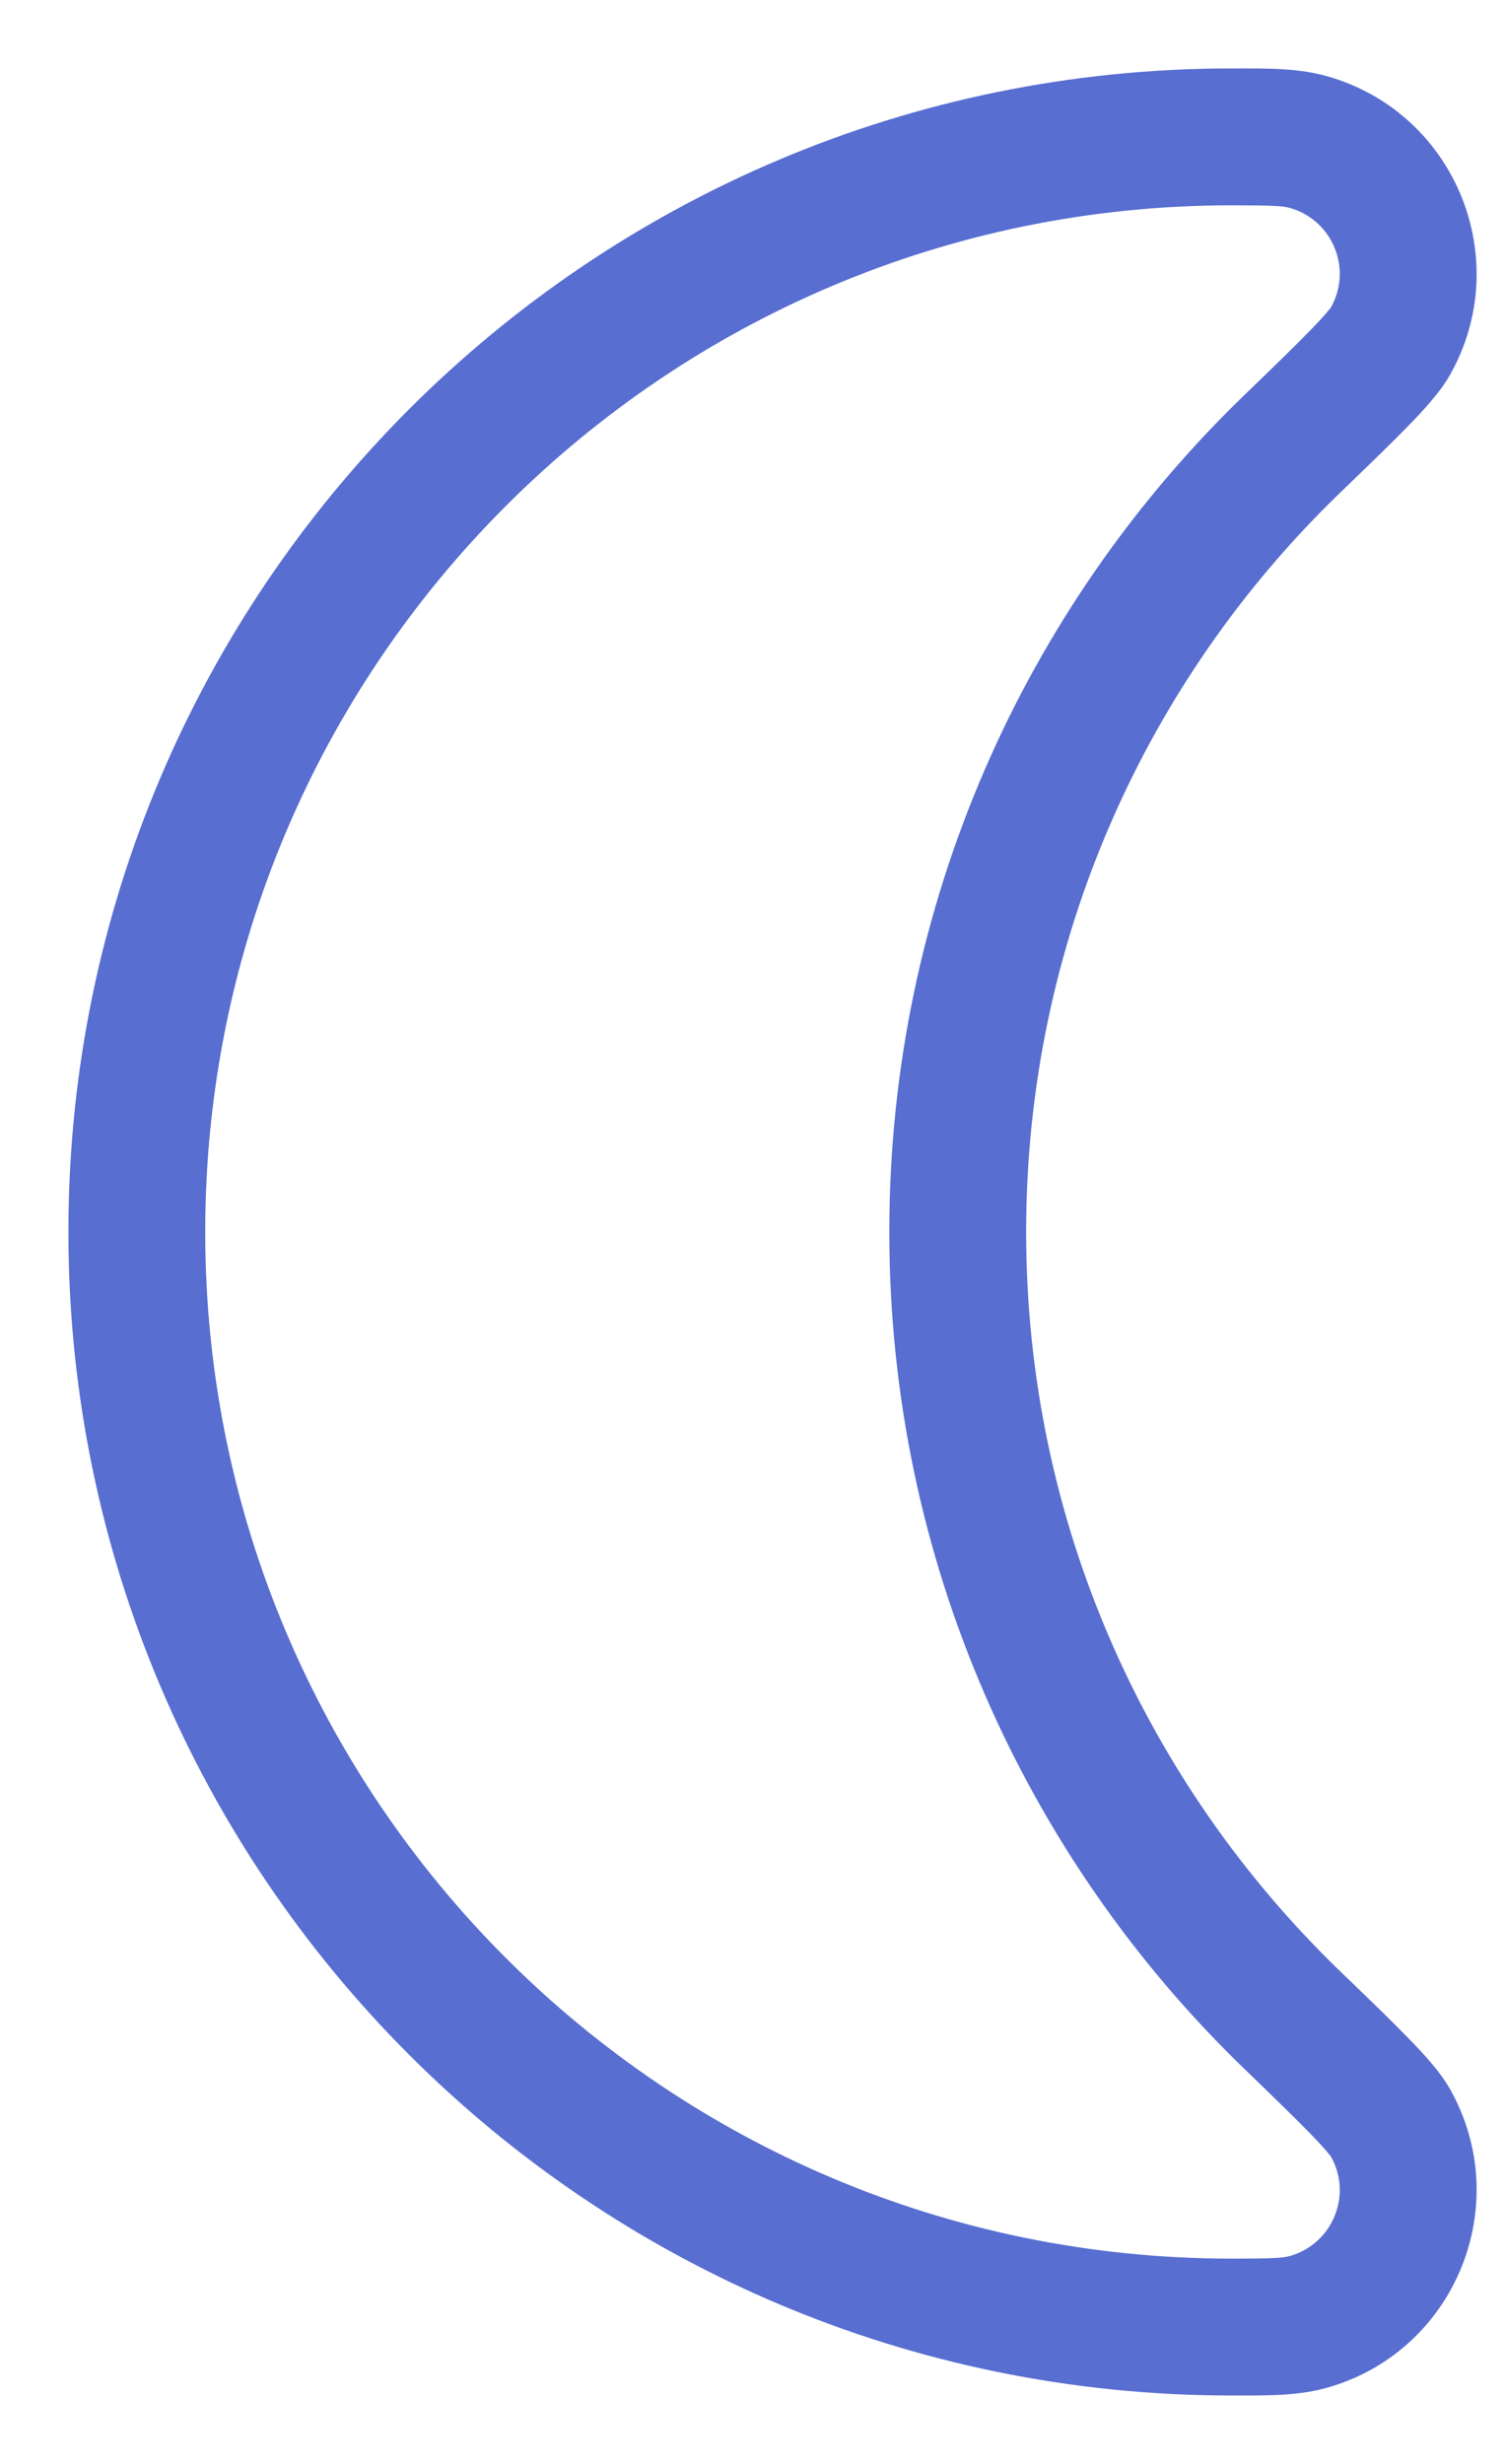<svg width="11" height="18" viewBox="0 0 11 18" fill="none" xmlns="http://www.w3.org/2000/svg">
<path d="M10.164 2.49L10.6 2.735L10.164 2.49ZM9.578 1.042L9.435 1.521L9.578 1.042ZM9.439 14.751L9.786 14.392L9.439 14.751ZM10.164 15.51L10.6 15.265L10.164 15.51ZM9.578 16.958L9.435 16.479L9.578 16.958ZM7.5 9C7.5 11.116 8.376 13.027 9.786 14.392L9.091 15.11C7.494 13.566 6.5 11.398 6.5 9H7.5ZM9.786 3.608C8.376 4.973 7.5 6.884 7.5 9H6.5C6.5 6.602 7.494 4.434 9.091 2.89L9.786 3.608ZM9 1.5C4.858 1.5 1.5 4.858 1.5 9H0.5C0.5 4.306 4.306 0.5 9 0.5V1.5ZM1.5 9C1.5 13.142 4.858 16.5 9 16.5V17.5C4.306 17.5 0.5 13.694 0.5 9H1.5ZM9.091 2.89C9.312 2.677 9.468 2.525 9.579 2.411C9.701 2.286 9.728 2.244 9.728 2.245L10.6 2.735C10.528 2.863 10.411 2.99 10.296 3.108C10.172 3.236 10.002 3.4 9.786 3.608L9.091 2.89ZM9 0.5C9.264 0.5 9.495 0.495 9.721 0.563L9.435 1.521C9.381 1.505 9.32 1.5 9 1.5V0.5ZM9.728 2.245C9.885 1.966 9.742 1.613 9.435 1.521L9.721 0.563C10.642 0.838 11.07 1.897 10.6 2.735L9.728 2.245ZM9.786 14.392C10.002 14.6 10.172 14.764 10.296 14.892C10.411 15.01 10.528 15.137 10.6 15.265L9.728 15.755C9.728 15.756 9.701 15.714 9.579 15.589C9.468 15.475 9.312 15.323 9.091 15.11L9.786 14.392ZM9 16.5C9.32 16.5 9.381 16.495 9.435 16.479L9.721 17.437C9.495 17.505 9.264 17.5 9 17.5V16.5ZM10.6 15.265C11.07 16.103 10.642 17.162 9.721 17.437L9.435 16.479C9.742 16.387 9.885 16.034 9.728 15.755L10.6 15.265Z" fill="#586ED1"/>
</svg>
